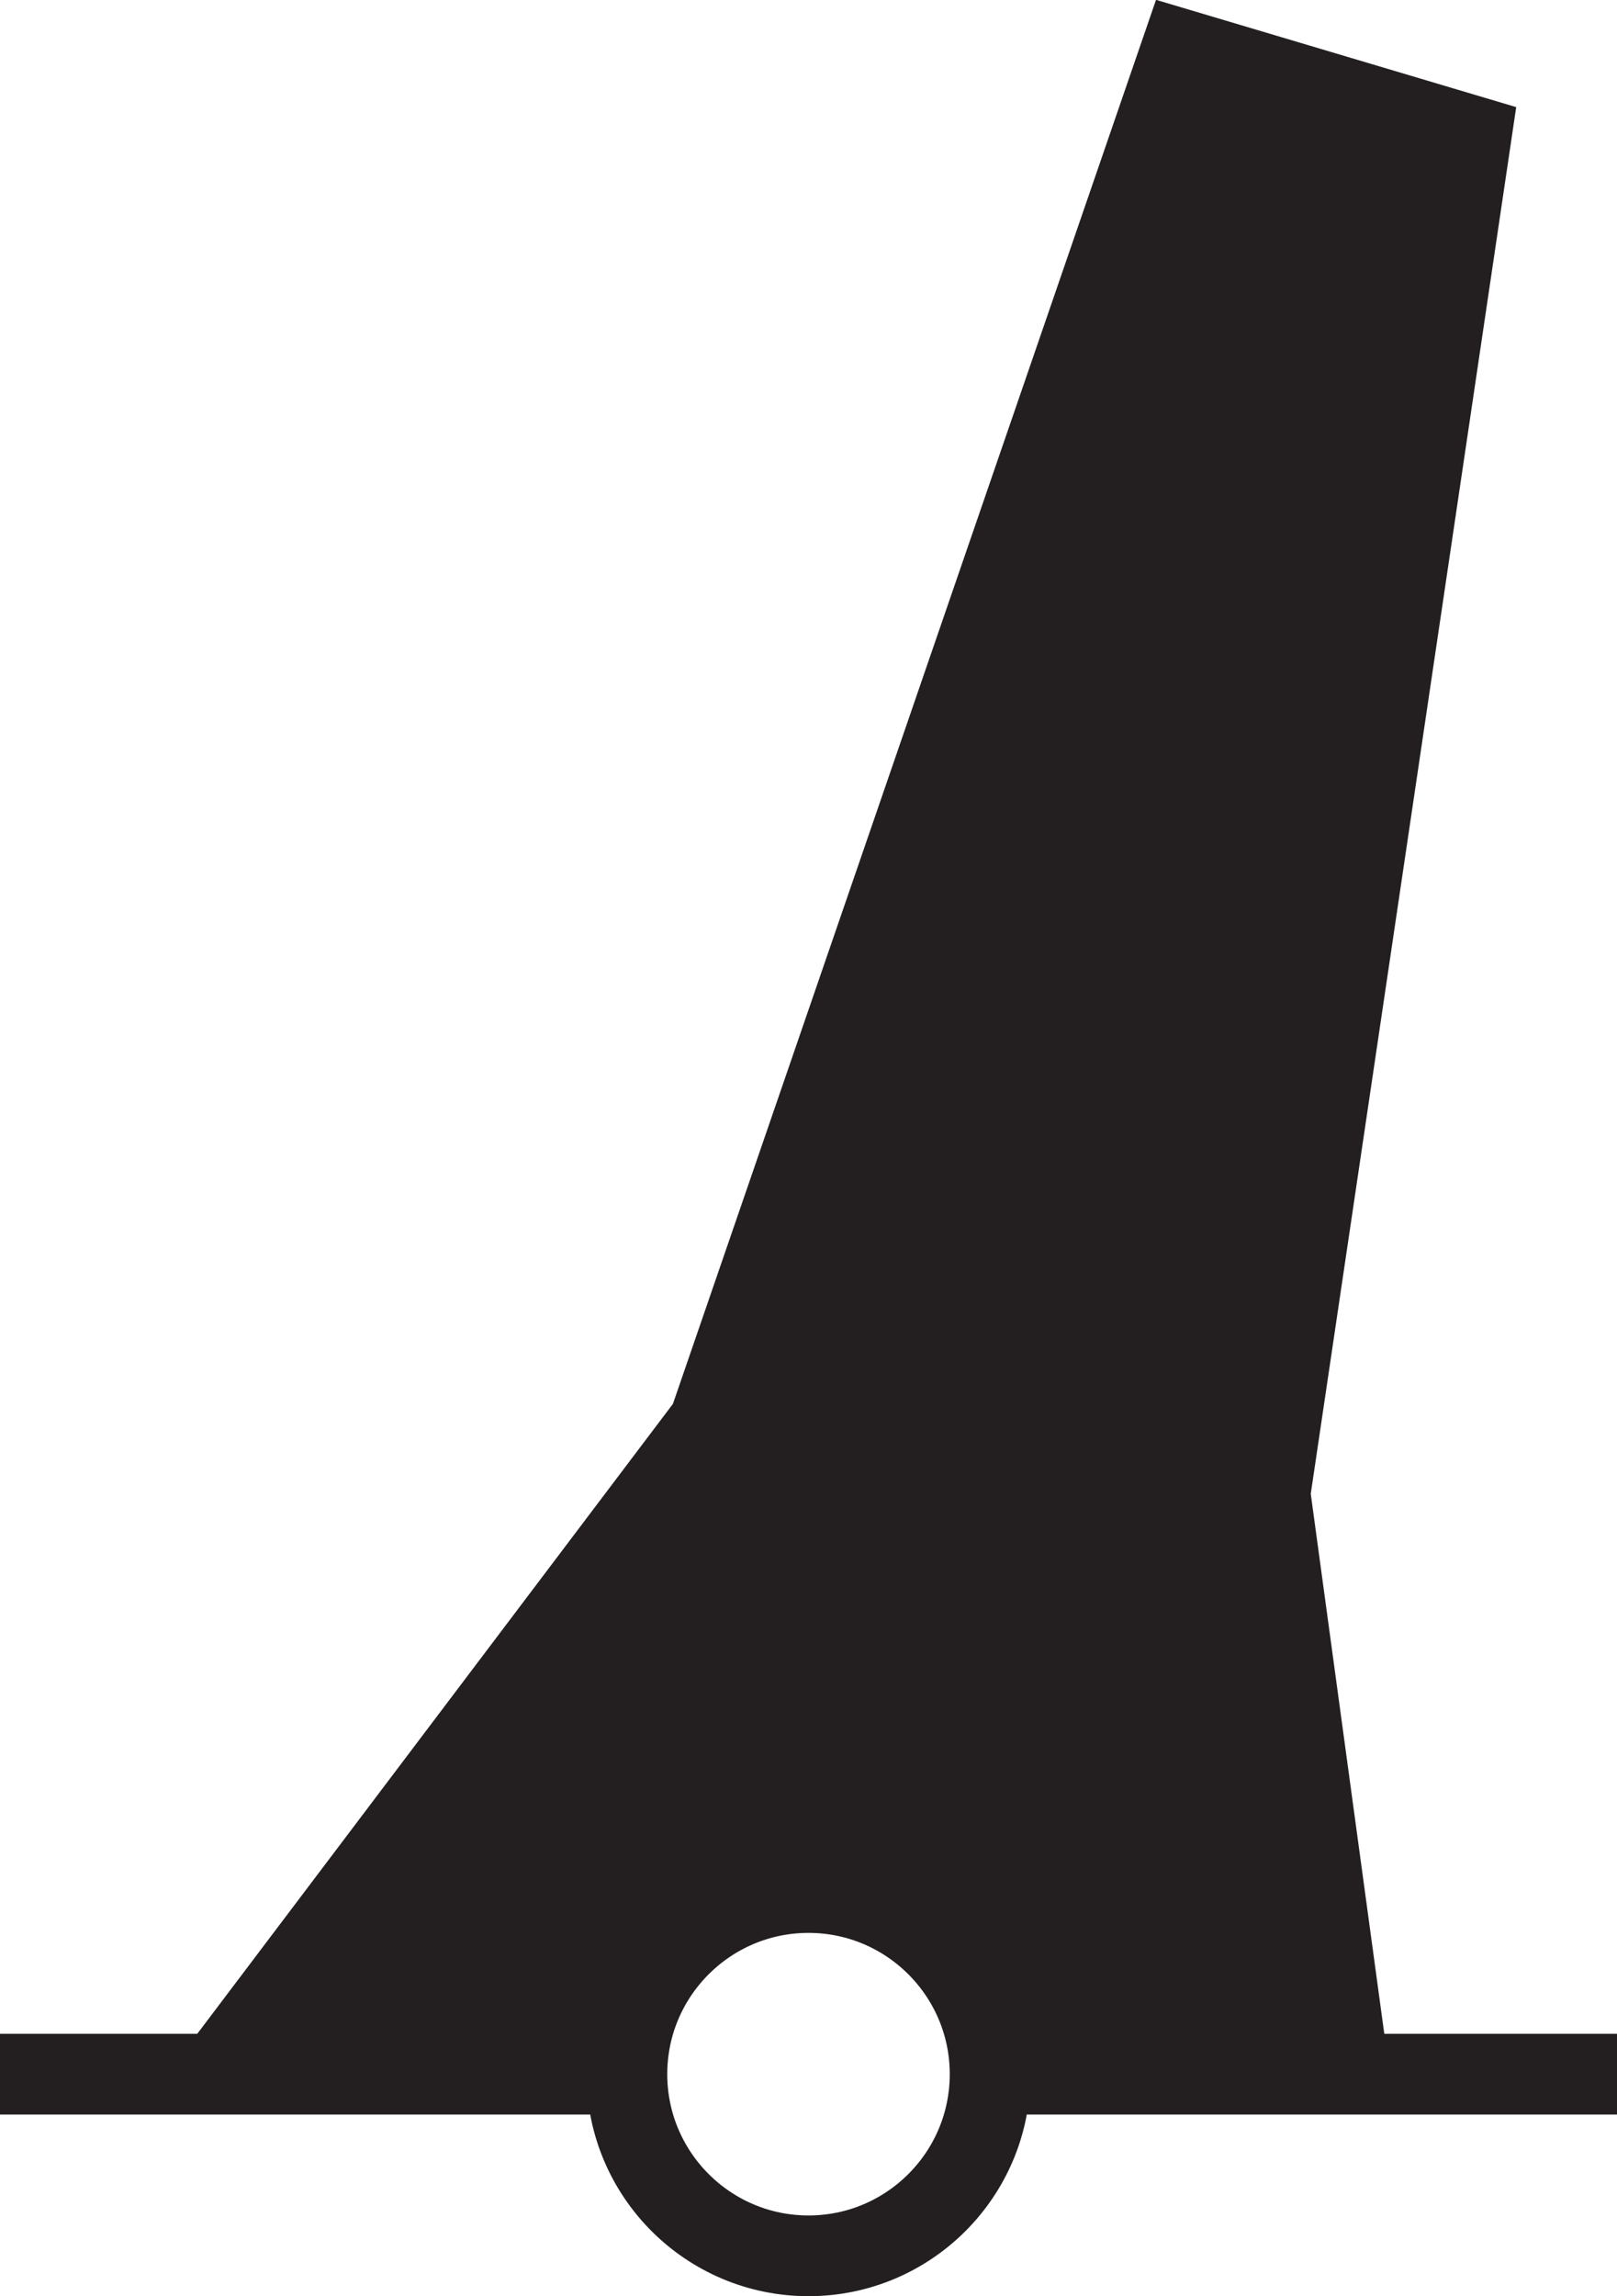 <?xml version="1.0" encoding="UTF-8"?>
<svg width="2.404mm" height="3.413mm" version="1.1" viewBox="-1.2 -3.08 2.404 3.413" xmlns="http://www.w3.org/2000/svg">
	<path id="solid_color" d="m-0.136-0.96-0.716 0.948 0.585 0.015c0.031-0.128 0.098-0.241 0.35-0.281 0.129 0.094 0.203 0.187 0.199 0.281l0.517-0.004-0.117-0.859 0.298-2.011-0.413-0.123z" style="fill:#231f20"/>
	<path d="m-0.853-0.012 0.716-0.948 0.7-2.034 0.413 0.123-0.298 2.011 0.117 0.859" style="fill:none;stroke-miterlimit:3.864;stroke-width:.14;stroke:#231f20"/>
	<path d="m0.222 0.003h0.982" style="fill:none;stroke-miterlimit:3.864;stroke-width:.12;stroke:#231f20"/>
	<path d="m-1.2 0.003h0.944" style="fill:none;stroke-miterlimit:3.864;stroke-width:.12;stroke:#231f20"/>
	<path d="m-0.268 0.003c0-0.149 0.121-0.27 0.27-0.27 0.149 0 0.27 0.121 0.27 0.27 0 0.149-0.121 0.27-0.27 0.27-0.149 0-0.27-0.121-0.27-0.27z" style="fill:none;stroke-miterlimit:3.864;stroke-width:.12;stroke:#231f20"/>
</svg>
